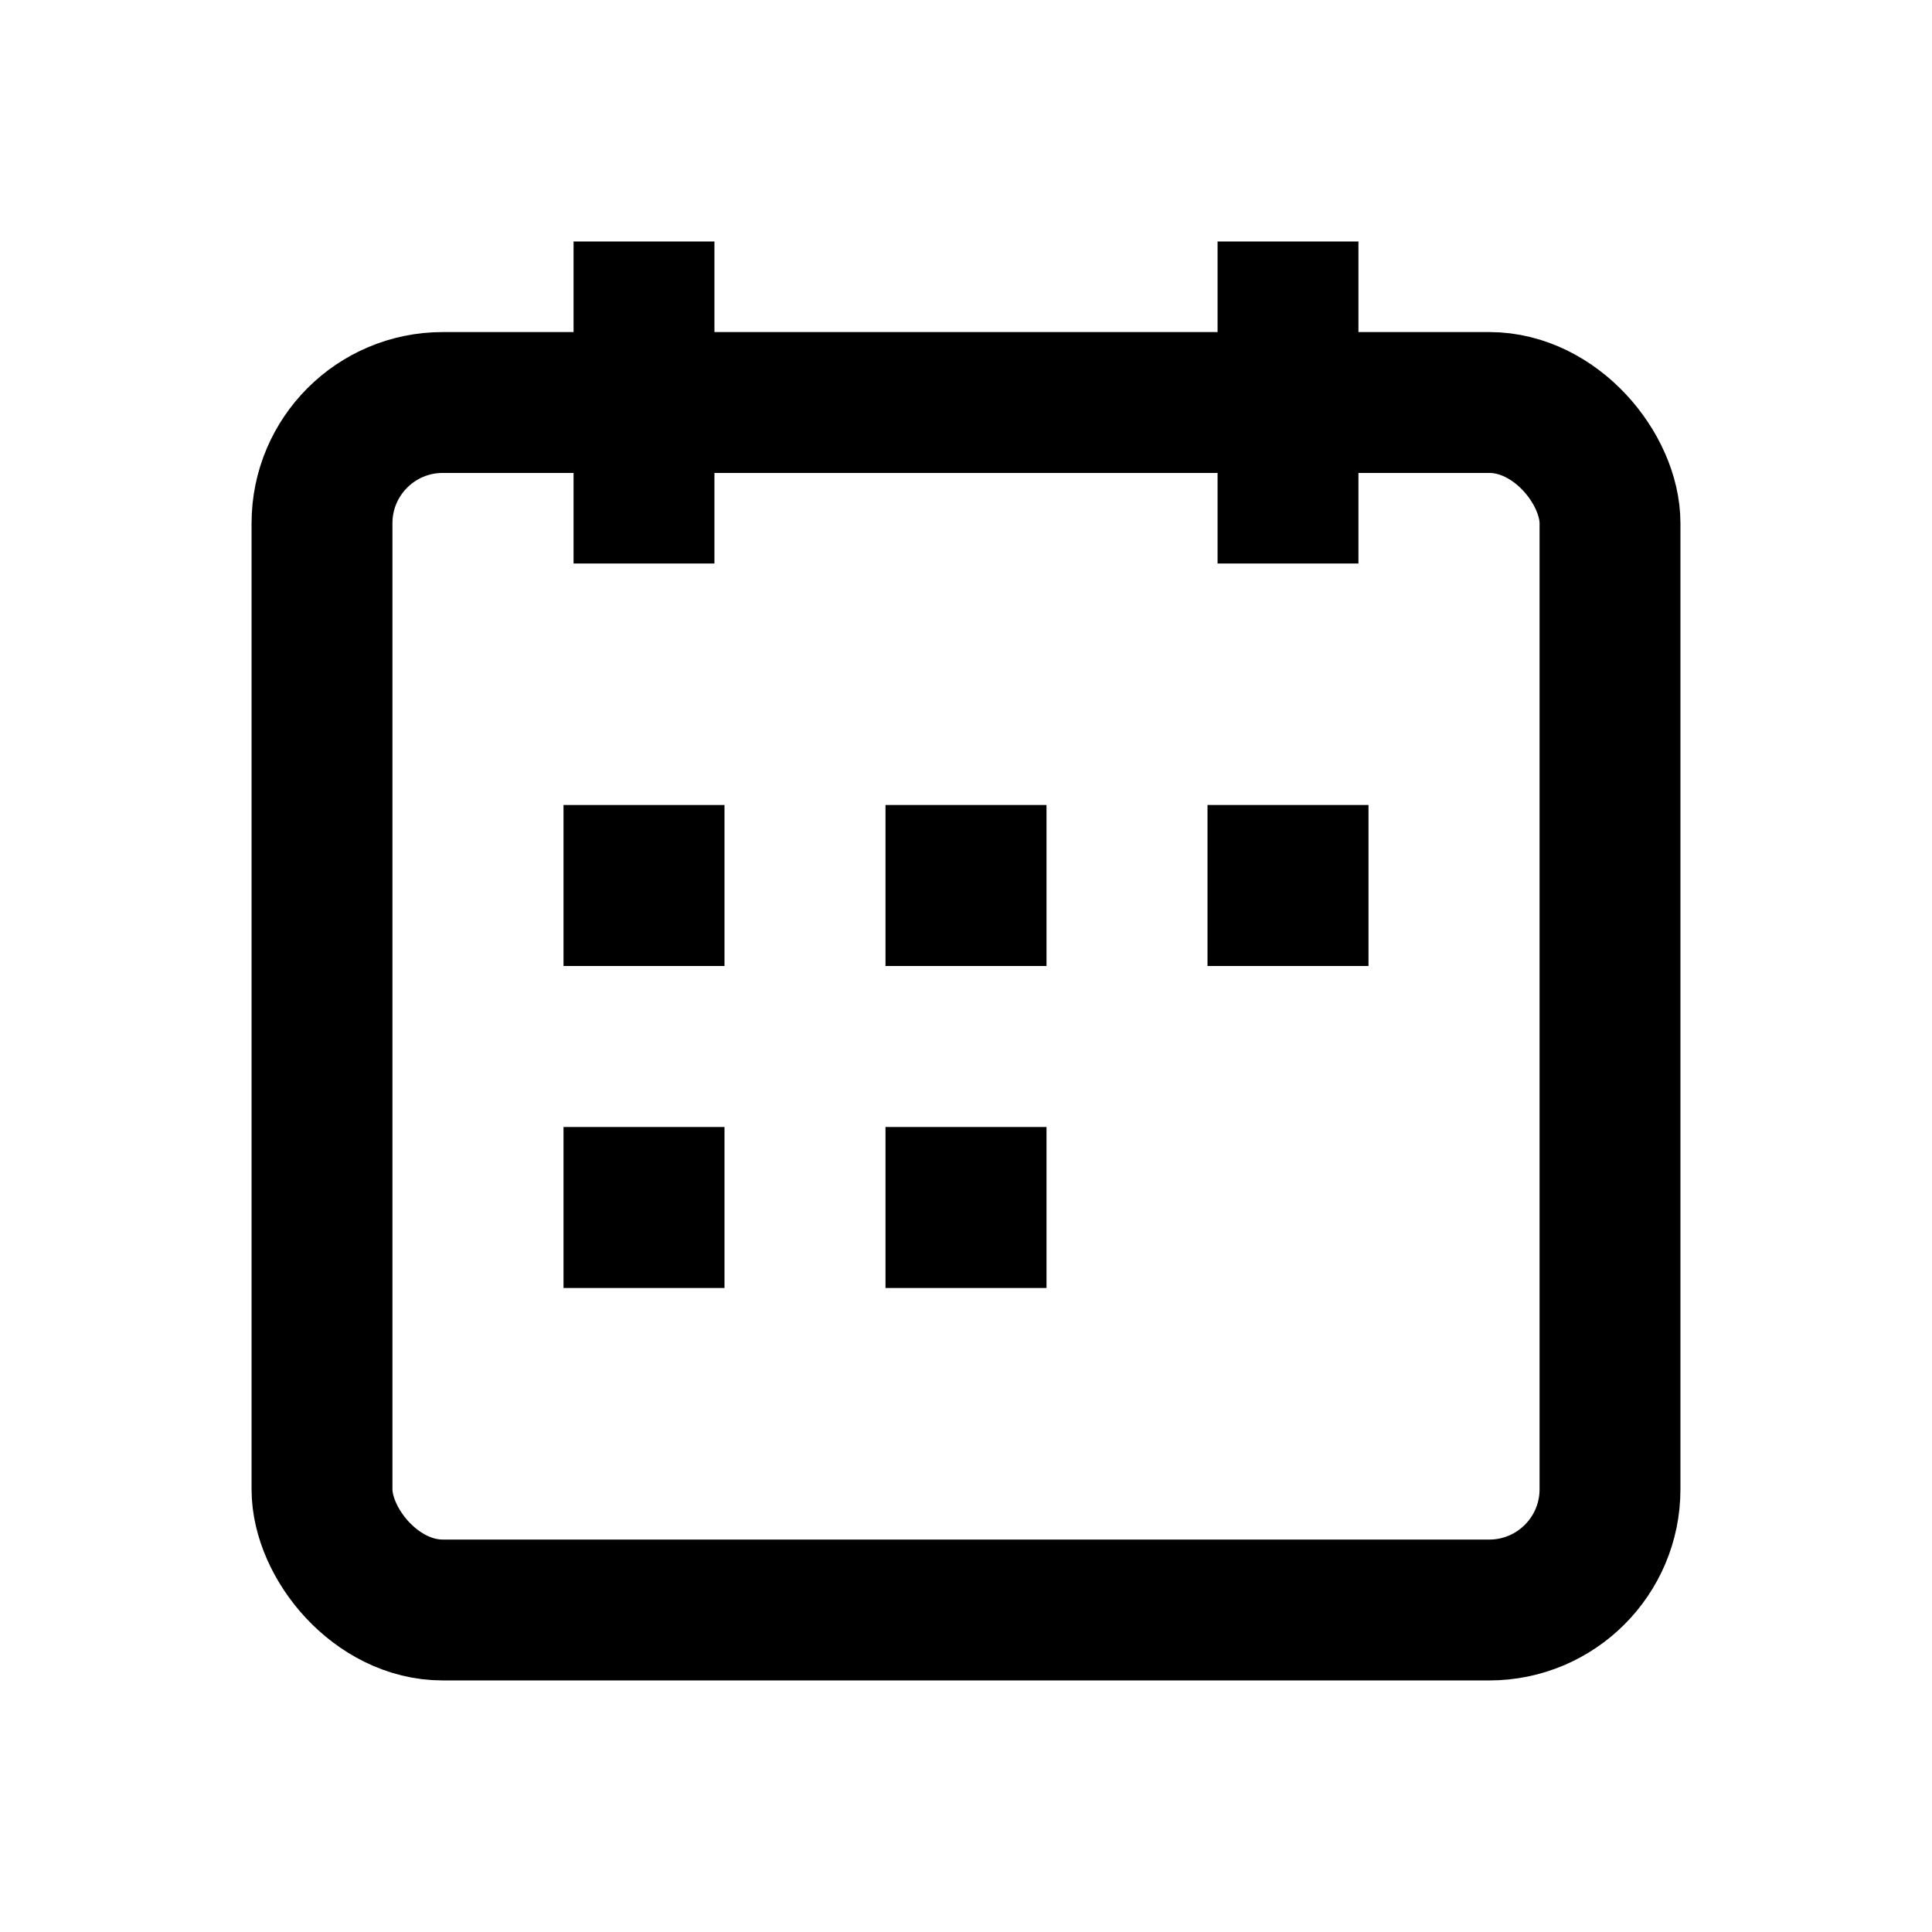 <svg xmlns="http://www.w3.org/2000/svg" width="24" height="24" fill="none"><rect width="16" height="15" x="4" y="5" stroke="currentColor" stroke-width="1.75" rx="1.5"/><path stroke="currentColor" stroke-width="1.75" d="M8 3v4"/><path stroke="currentColor" stroke-width="2" d="M8 10v2m0 2v2m4-6v2m0 2v2m4-6v2"/><path stroke="currentColor" stroke-width="1.75" d="M16 3v4"/></svg>